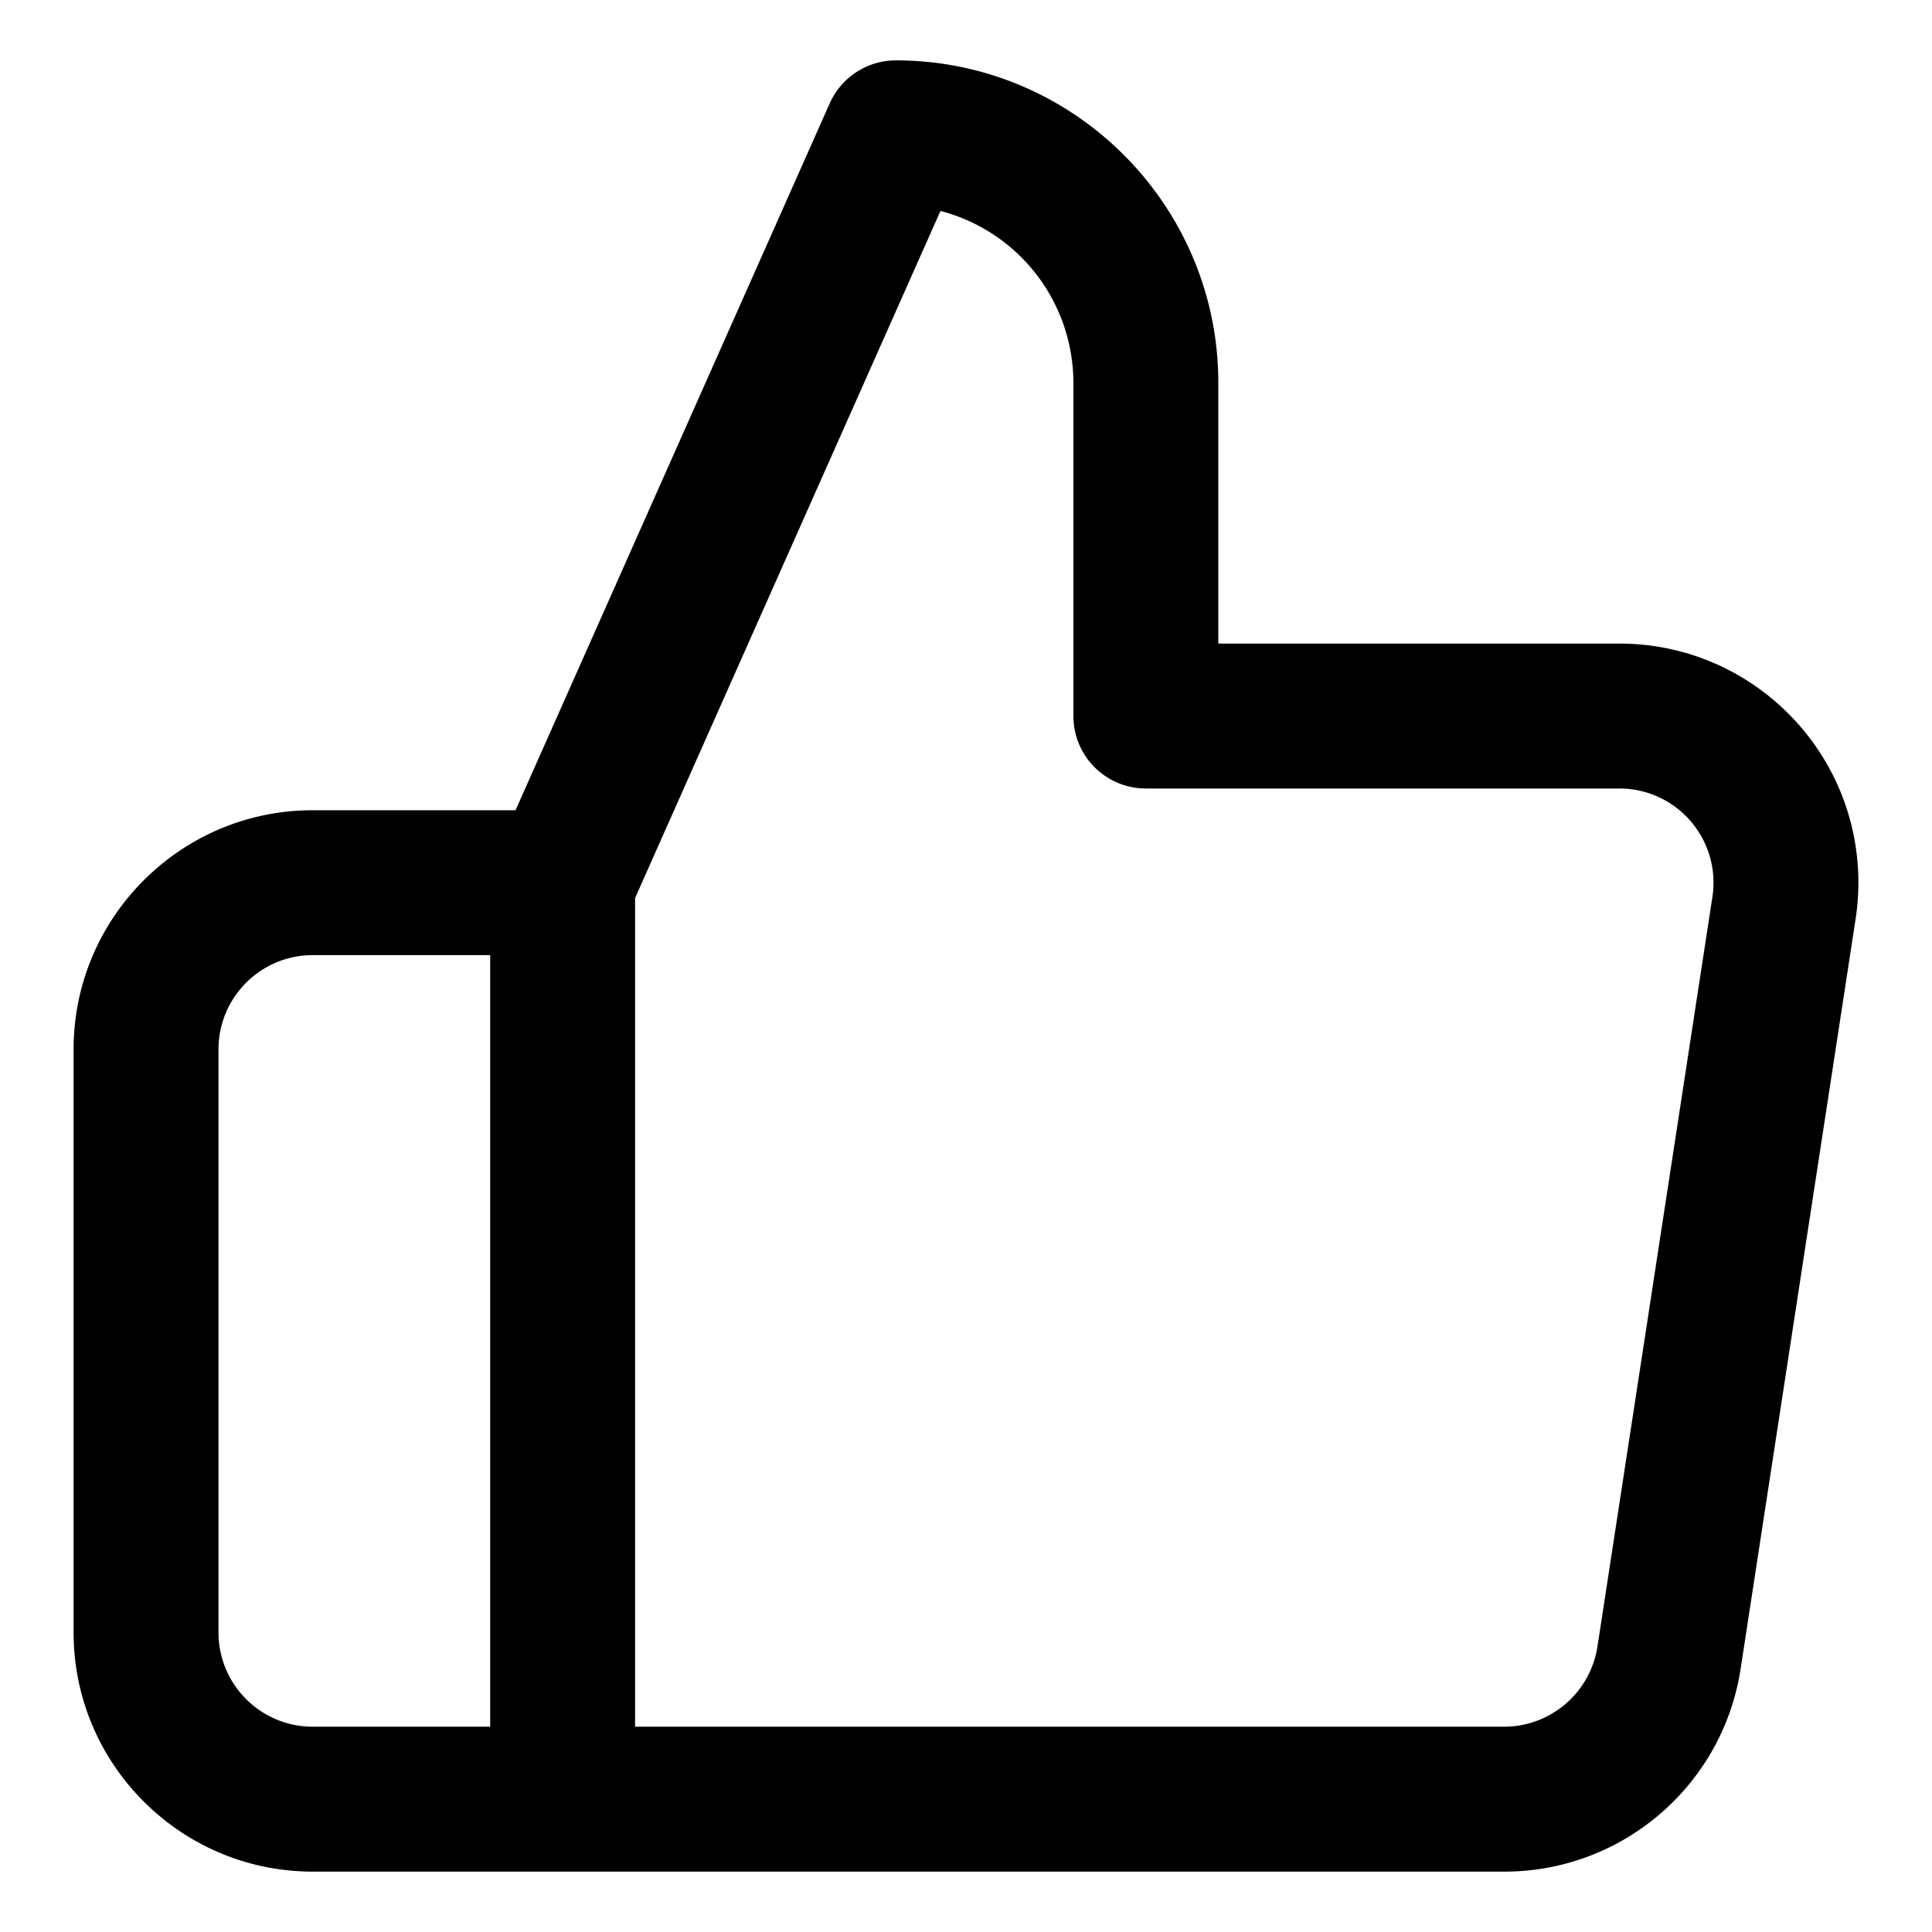 <?xml version="1.0" standalone="no"?><!DOCTYPE svg PUBLIC "-//W3C//DTD SVG 1.1//EN" "http://www.w3.org/Graphics/SVG/1.1/DTD/svg11.dtd"><svg t="1545971009762" class="icon" style="" viewBox="0 0 1024 1024" version="1.1" xmlns="http://www.w3.org/2000/svg" p-id="6687" xmlns:xlink="http://www.w3.org/1999/xlink" width="200" height="200"><defs><style type="text/css"></style></defs><path d="M298.208 991.995h-132.48c-69.869 0-126.72-56.846-126.72-126.715v-309.12c0-69.869 56.842-126.72 126.72-126.72h107.52L439.76 54.8A38.4 38.4 0 0 1 474.848 32c94.224 0 170.88 76.656 170.88 170.88v138.24h211.334c69.979-0.667 127.253 55.526 127.915 125.506a126.115 126.115 0 0 1-1.43 20.218l-60.95 397.493c-9.49 62.352-63.374 108.235-126.442 107.659H298.208z m498.12-76.8h0.437a50.16 50.16 0 0 0 49.915-42.432l60.95-397.497c4.104-27.264-14.674-52.694-41.933-56.798a49.43 49.43 0 0 0-7.987-0.552h-250.387a38.4 38.4 0 0 1-38.4-38.4V202.88A94.258 94.258 0 0 0 498.464 111.805L336.608 475.99v439.205h459.72zM165.728 506.235c-27.557 0.034-49.891 22.368-49.92 49.92v309.12c0.029 27.552 22.363 49.886 49.92 49.915h94.08v-408.96h-94.08z" p-id="6688"></path></svg>